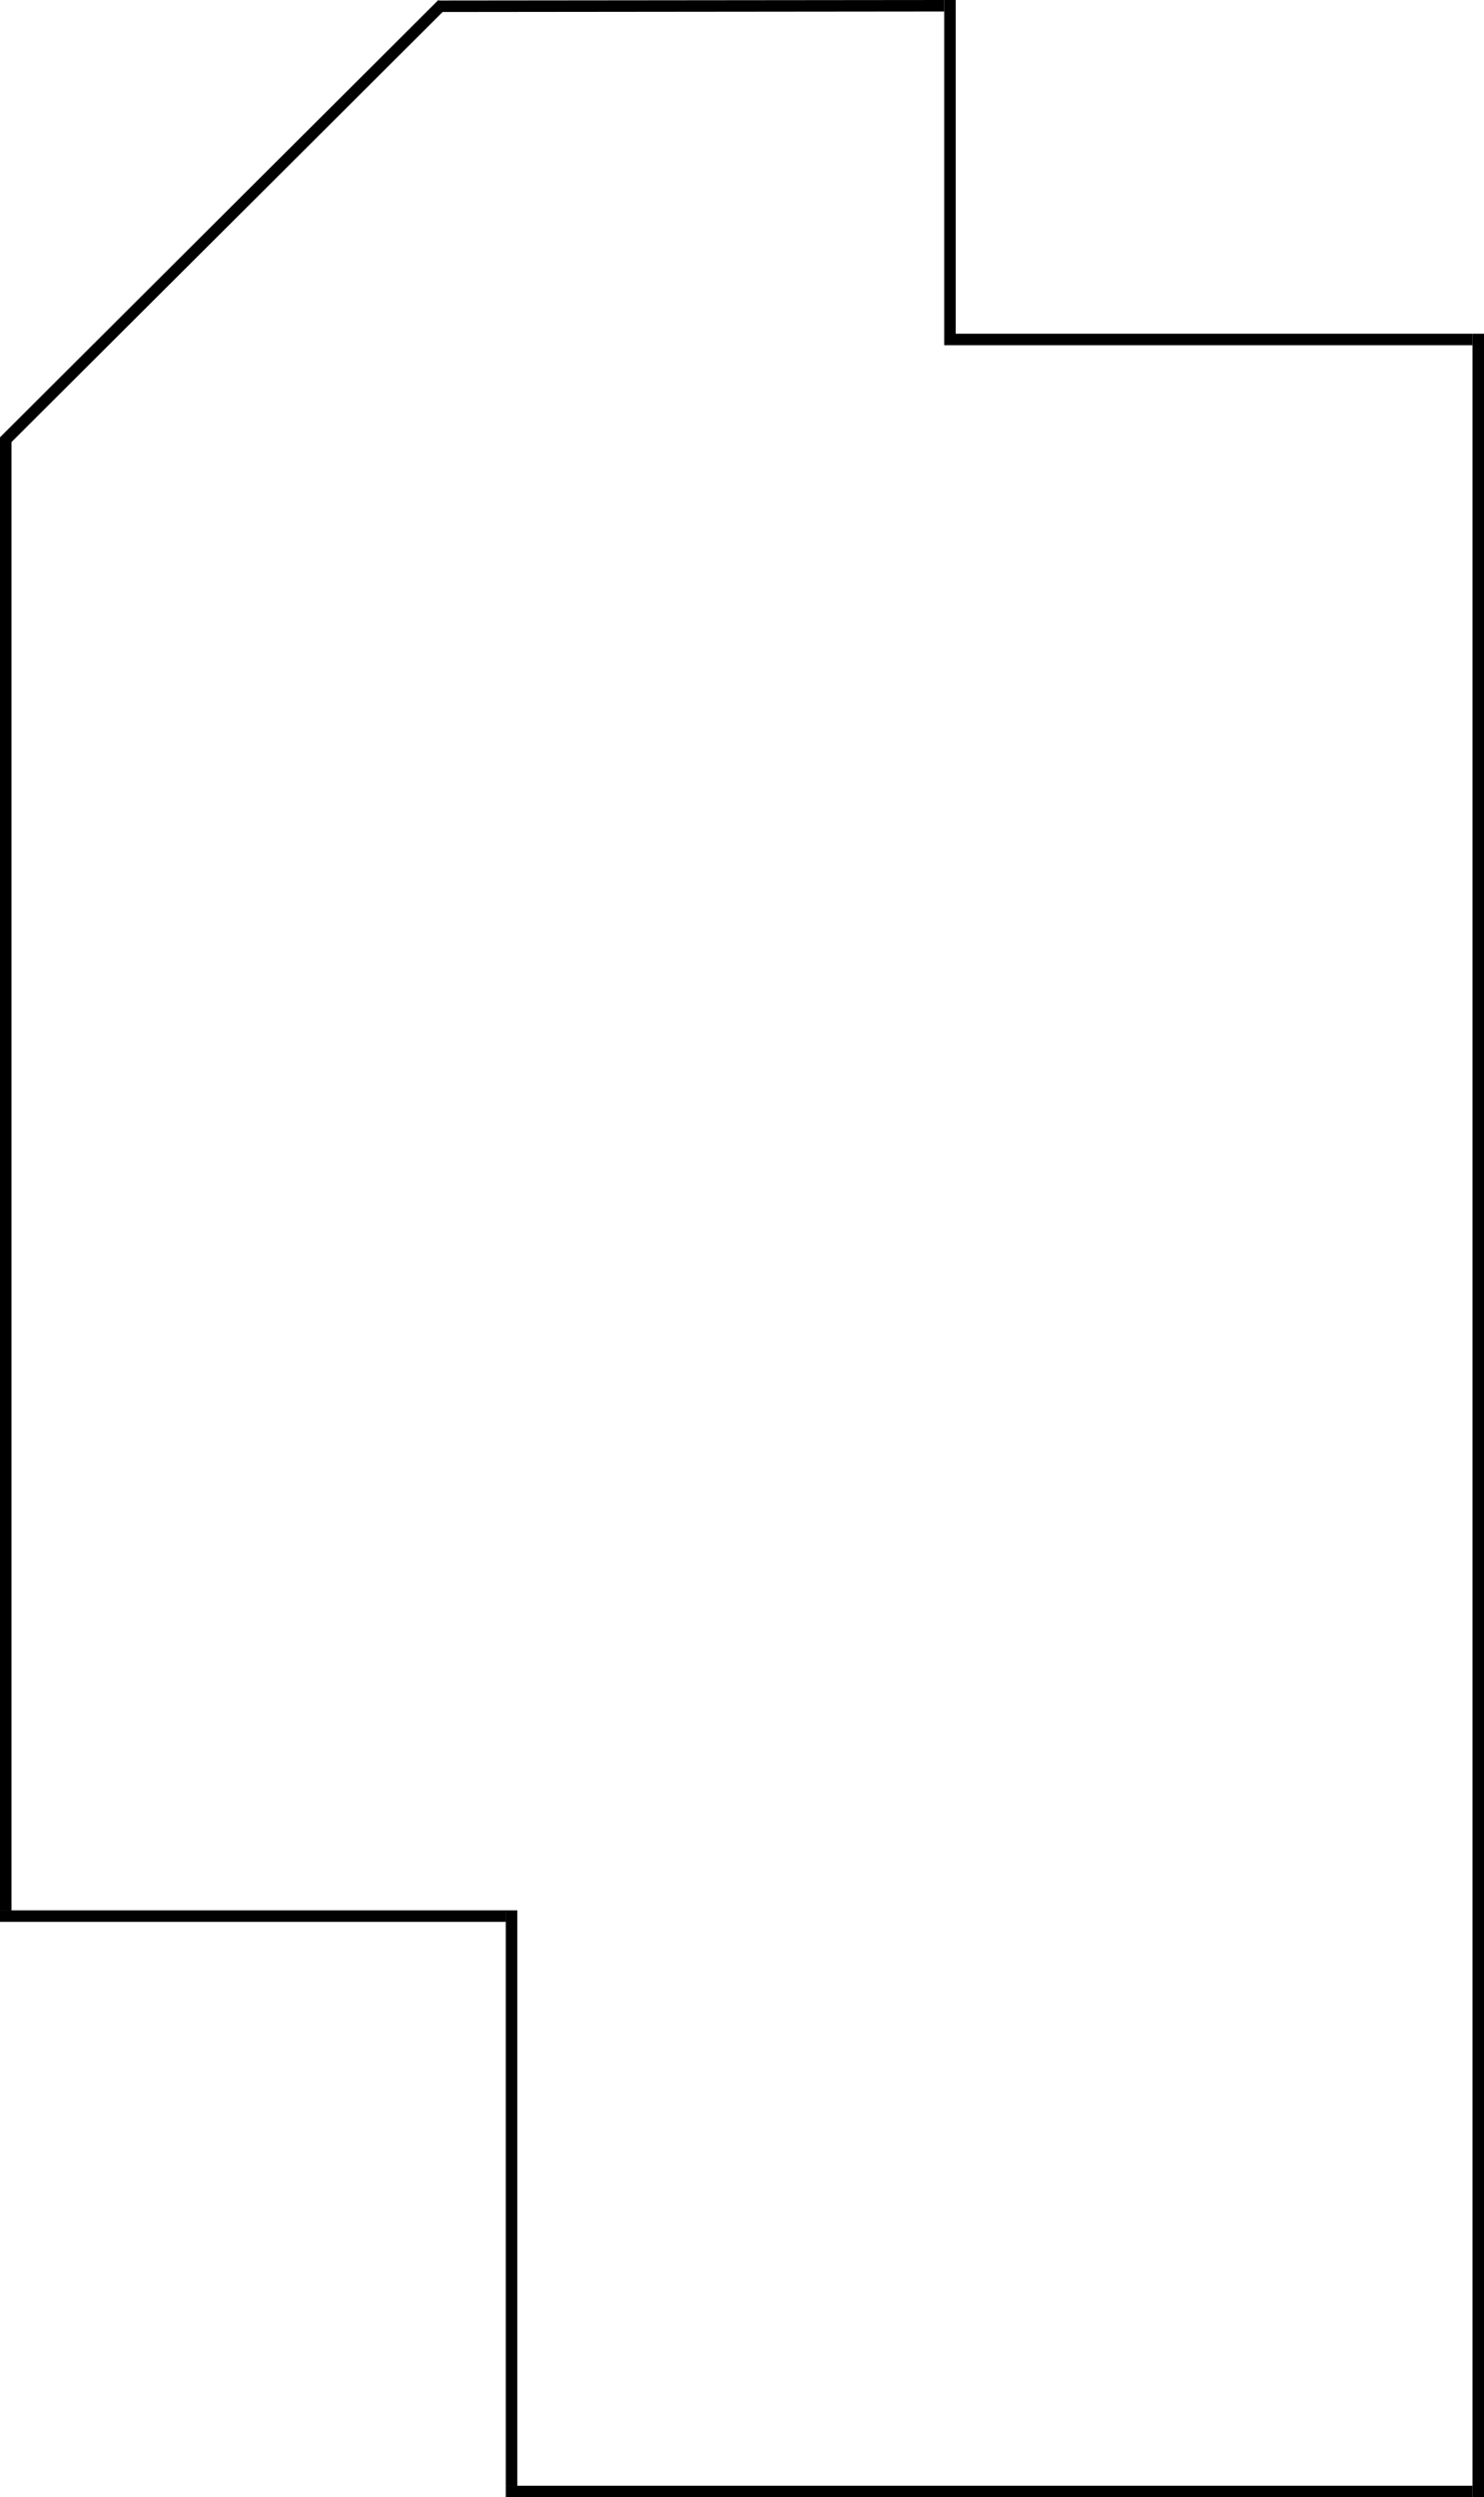 <svg width="129" height="217" viewBox="0 0 129 217" fill="none" xmlns="http://www.w3.org/2000/svg">
<line x1="0.5" y1="38" x2="0.5" y2="166" stroke="black"/>
<line y1="-0.5" x2="43.969" y2="-0.5" transform="matrix(-1 0.001 -0 -1 82.076 0)" stroke="black"/>
<line y1="-0.5" x2="53.816" y2="-0.5" transform="matrix(-0.708 0.706 -0.69 -0.724 38.107 0)" stroke="black"/>
<line x1="82.576" x2="82.576" y2="29" stroke="black"/>
<line x1="128" y1="29.5" x2="82.076" y2="29.5" stroke="black"/>
<line y1="-0.5" x2="84.031" y2="-0.5" transform="matrix(-1 -0 0 -1 128 216)" stroke="black"/>
<line x1="128.5" y1="29" x2="128.5" y2="217" stroke="black"/>
<line x1="44.469" y1="166" x2="44.469" y2="216" stroke="black"/>
<line x1="43.969" y1="166.5" x2="1.52588e-05" y2="166.5" stroke="black"/>
</svg>
